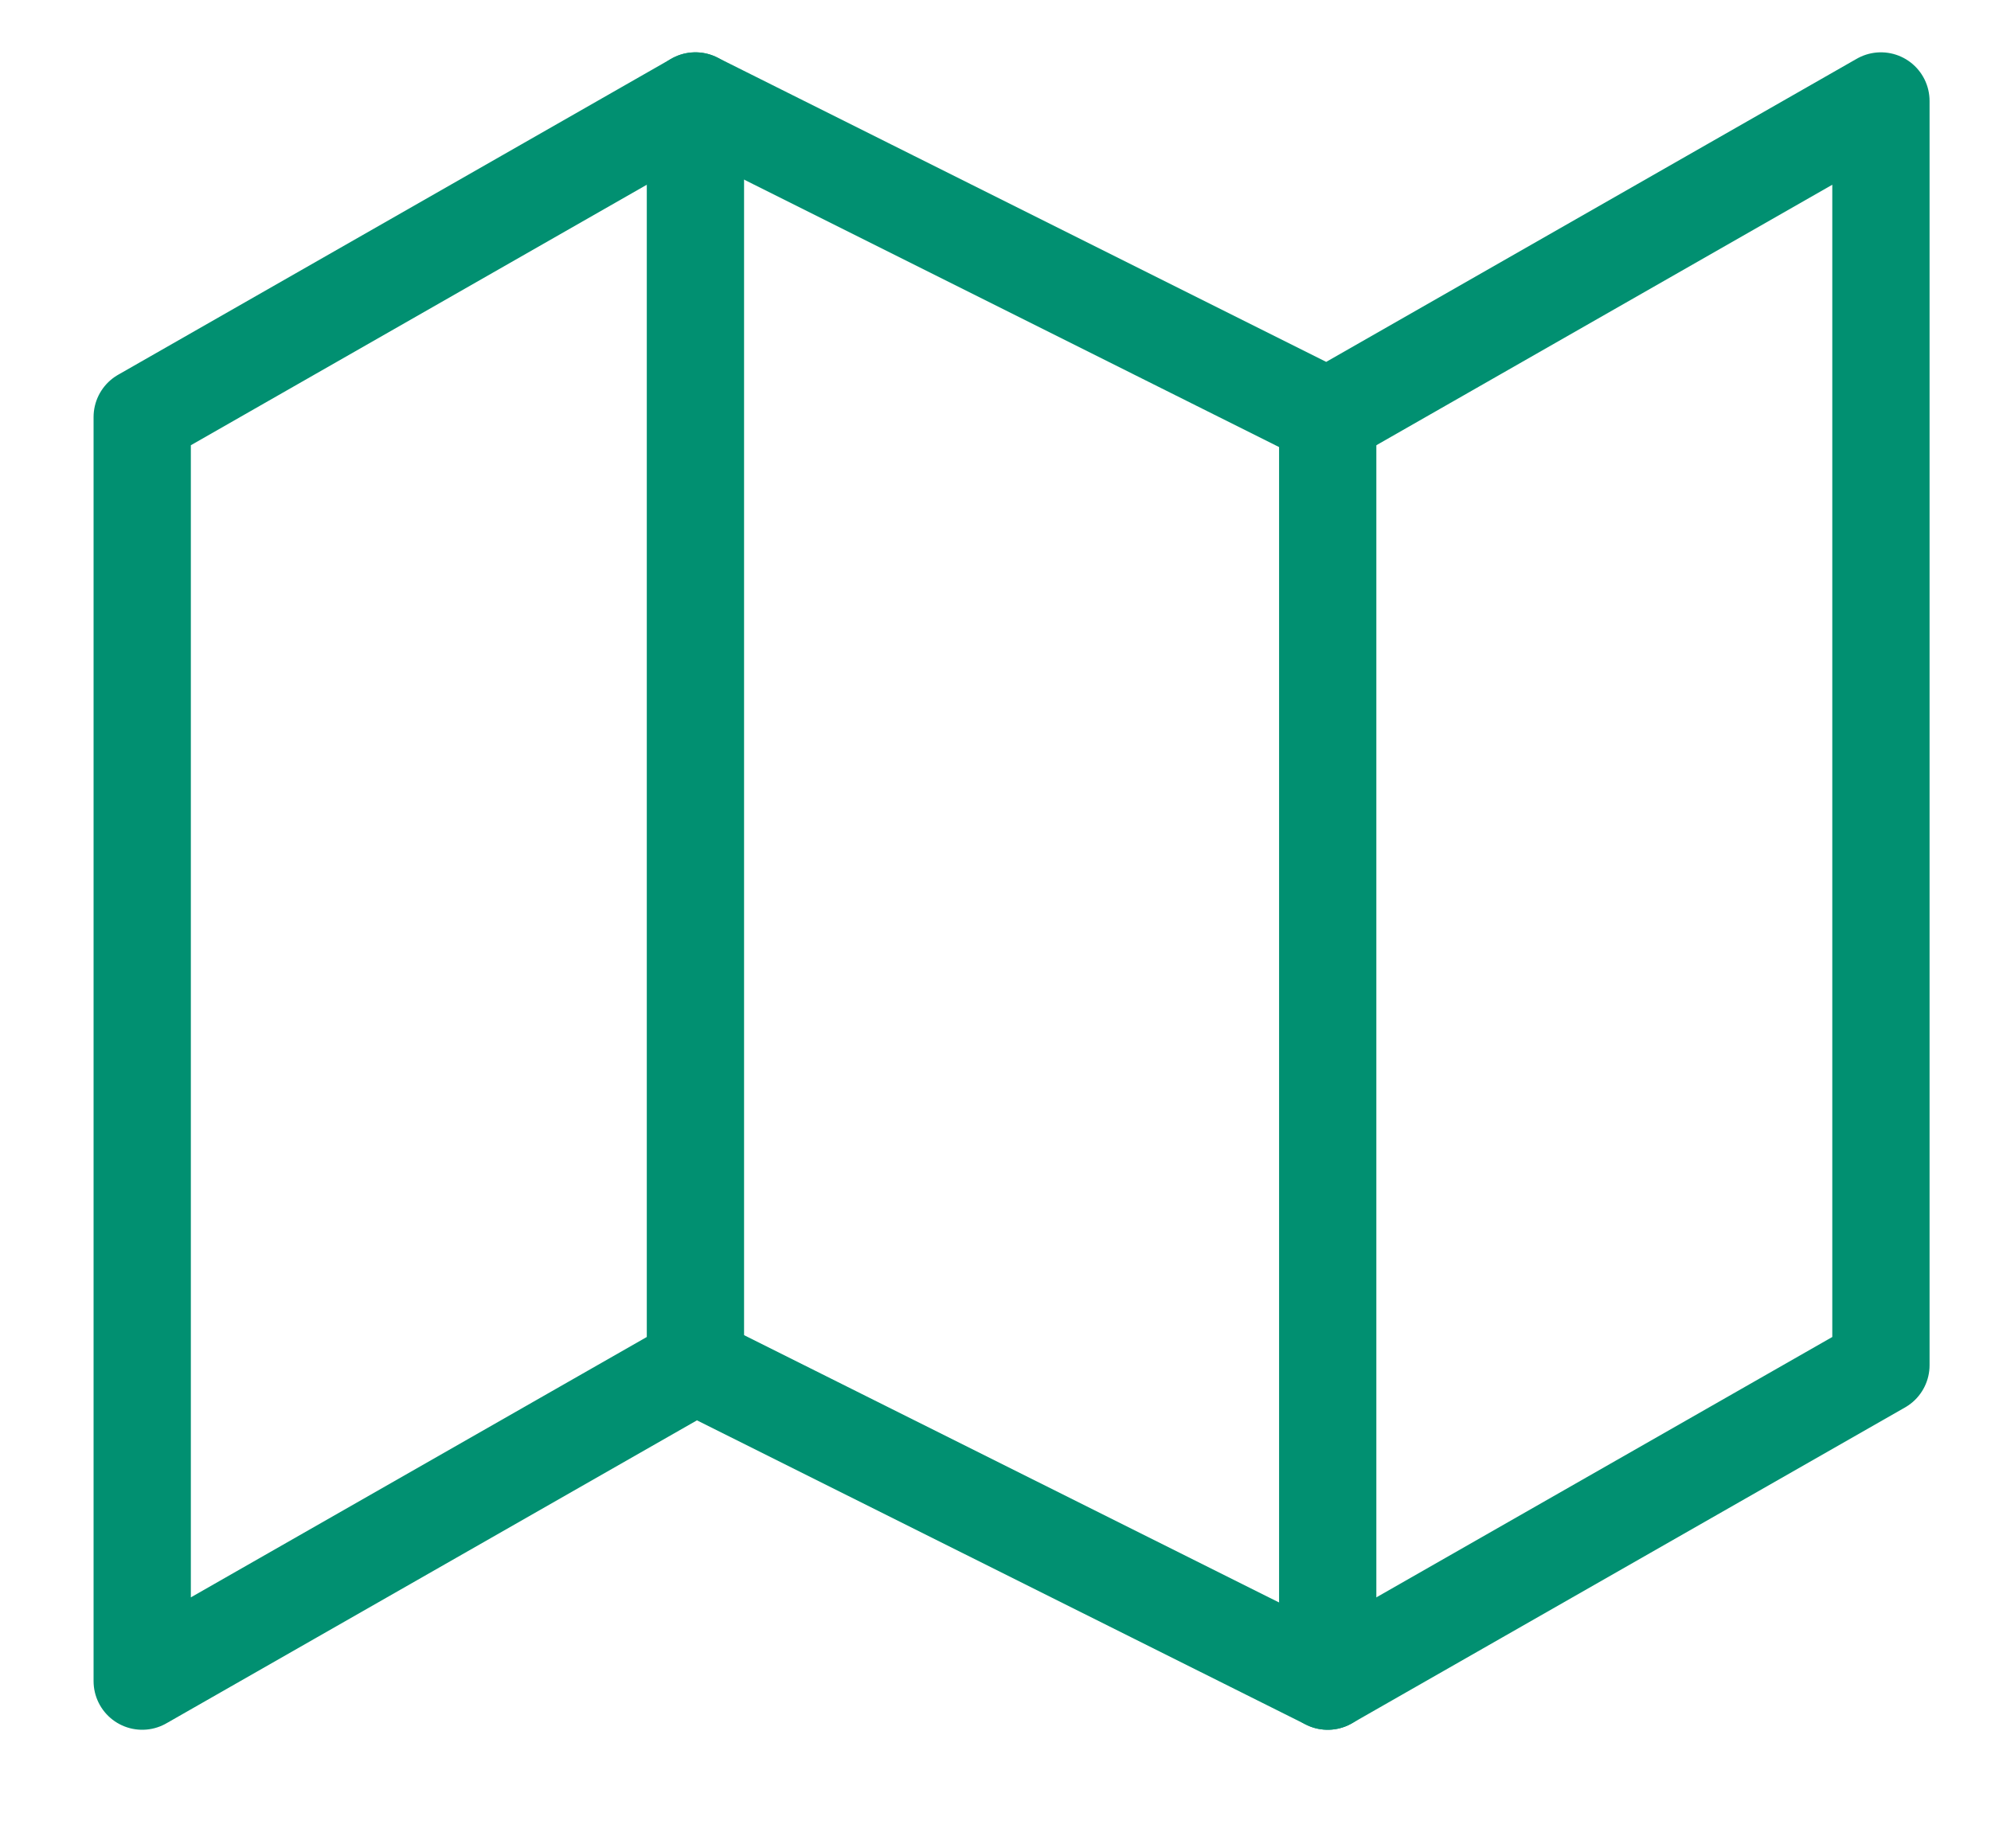 <svg width="14" height="13" viewBox="0 0 14 13" fill="none" xmlns="http://www.w3.org/2000/svg">
<path d="M1 2.933V11.824L4.89 9.602L9.336 11.824L13.226 9.602V0.71L9.336 2.933L4.89 0.71L1 2.933Z" stroke="#019071" stroke-width="0.684" stroke-linecap="round" stroke-linejoin="round"/>
<path d="M4.89 0.71V9.602" stroke="#019071" stroke-width="0.684" stroke-linecap="round" stroke-linejoin="round"/>
<path d="M9.336 2.933V11.824" stroke="#019071" stroke-width="0.684" stroke-linecap="round" stroke-linejoin="round"/>
</svg>
